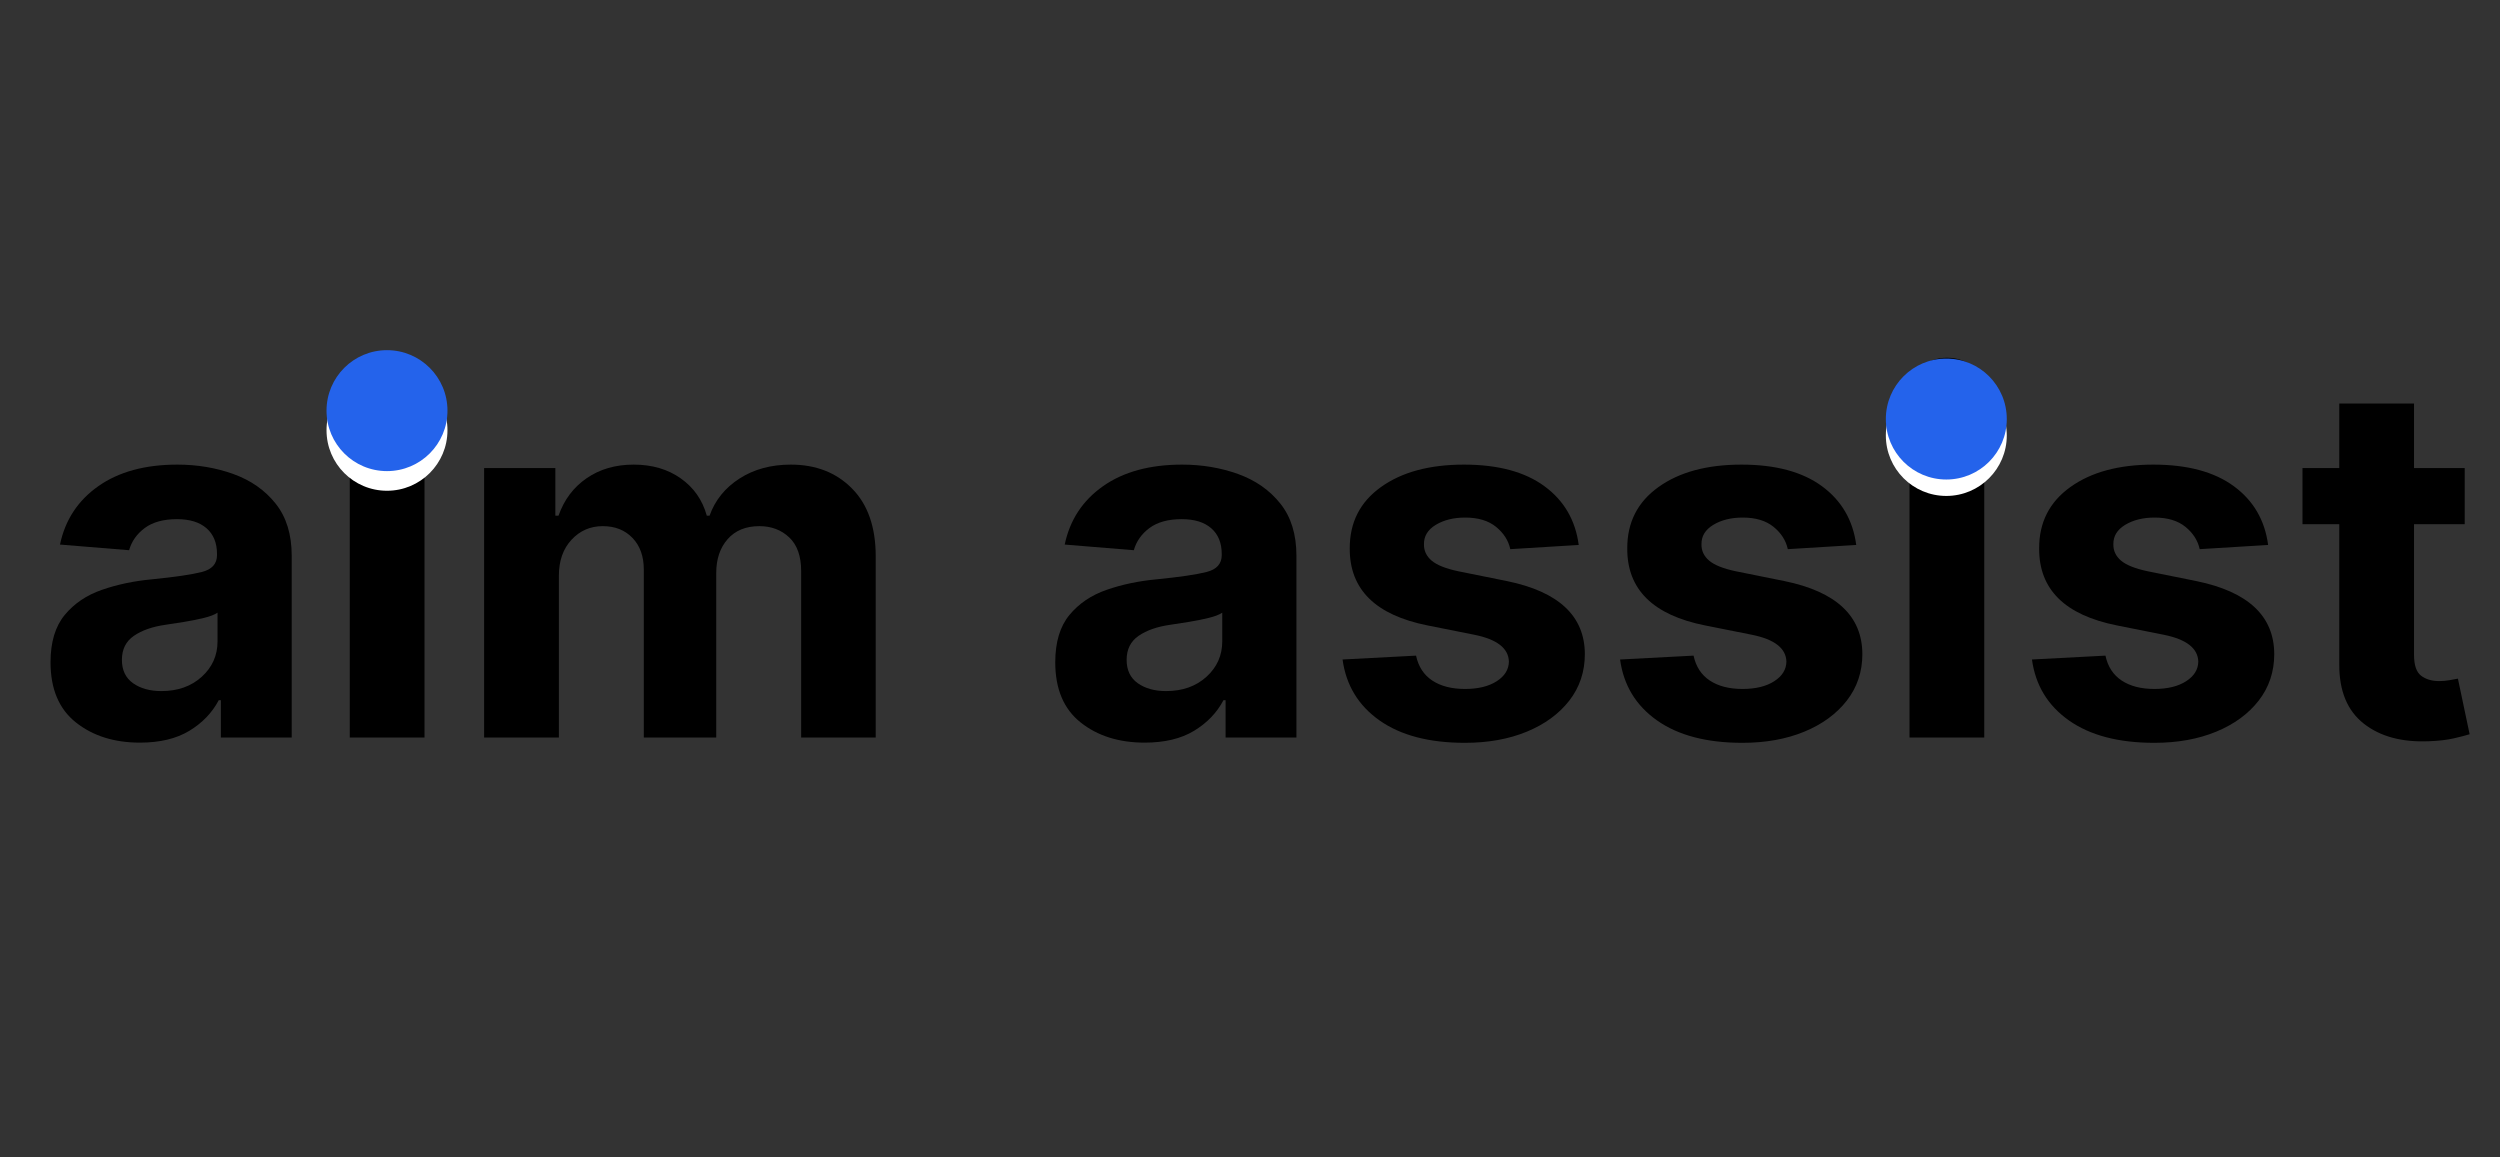 <svg xmlns="http://www.w3.org/2000/svg" xmlns:xlink="http://www.w3.org/1999/xlink" width="1080" zoomAndPan="magnify" viewBox="0 0 810 375" height="500" preserveAspectRatio="xMidYMid meet" version="1.2"><rect x="0" y="0" width="810" height="375" fill="#333333" stroke="none"/><defs><clipPath id="840dd2b245"><path d="M 105.793 119.812 L 144.98 119.812 L 144.98 159.004 L 105.793 159.004 Z M 105.793 119.812 "/></clipPath><clipPath id="37ca78f51f"><path d="M 125.387 119.812 C 114.566 119.812 105.793 128.586 105.793 139.406 C 105.793 150.23 114.566 159.004 125.387 159.004 C 136.211 159.004 144.98 150.23 144.98 139.406 C 144.98 128.586 136.211 119.812 125.387 119.812 Z M 125.387 119.812 "/></clipPath><clipPath id="d33cfaf37f"><path d="M 111.031 117.547 L 138.371 117.547 L 138.371 125.398 L 111.031 125.398 Z M 111.031 117.547 "/></clipPath><clipPath id="ce5c011331"><path d="M 133.41 125.344 C 121.125 123.086 117.578 124.16 116.148 123.266 C 115.25 122.691 114.605 121.188 114.82 120.543 C 115 120.008 115.969 119.828 116.898 119.504 C 118.652 118.859 122.449 117.785 124.816 117.605 C 126.676 117.43 128.18 117.68 129.898 117.965 C 131.691 118.25 133.91 118.754 135.344 119.328 C 136.418 119.758 137.492 120.113 137.922 120.832 C 138.352 121.438 138.426 122.516 138.172 123.16 C 137.922 123.805 137.062 124.52 136.383 124.664 C 135.703 124.805 134.629 124.484 134.125 124.02 C 133.625 123.516 133.266 122.441 133.41 121.797 C 133.52 121.117 134.199 120.223 134.844 119.934 C 135.453 119.648 136.598 119.719 137.172 120.078 C 137.742 120.438 138.281 121.438 138.352 122.086 C 138.426 122.621 138.246 123.23 137.922 123.625 C 137.492 124.125 136.707 124.629 135.848 124.699 C 134.555 124.805 132.551 123.59 130.938 123.195 C 129.398 122.836 127.609 122.551 126.355 122.441 C 125.496 122.406 125.066 122.371 124.168 122.516 C 122.488 122.766 119.012 124.055 117.188 124.34 C 116.074 124.52 115.25 124.629 114.355 124.484 C 113.461 124.305 112.352 123.98 111.812 123.336 C 111.277 122.656 110.848 121.297 111.133 120.508 C 111.457 119.684 112.887 118.824 113.785 118.504 C 114.57 118.25 115.145 118.465 116.148 118.465 C 118.008 118.504 121.125 118.43 123.848 118.754 C 126.926 119.113 131.621 120.008 133.695 120.688 C 134.699 121.047 135.414 121.297 135.848 121.797 C 136.203 122.227 136.453 122.766 136.418 123.266 C 136.383 123.84 135.953 124.734 135.453 125.094 C 134.949 125.449 133.41 125.344 133.41 125.344 "/></clipPath><clipPath id="784415510d"><path d="M 105.793 113.453 L 144.98 113.453 L 144.98 152.641 L 105.793 152.641 Z M 105.793 113.453 "/></clipPath><clipPath id="242ca1521b"><path d="M 125.387 113.453 C 114.566 113.453 105.793 122.227 105.793 133.047 C 105.793 143.867 114.566 152.641 125.387 152.641 C 136.211 152.641 144.98 143.867 144.98 133.047 C 144.98 122.227 136.211 113.453 125.387 113.453 Z M 125.387 113.453 "/></clipPath><clipPath id="5d9a6c528e"><path d="M 611.012 121.492 L 650.199 121.492 L 650.199 160.684 L 611.012 160.684 Z M 611.012 121.492 "/></clipPath><clipPath id="fb900cd3e1"><path d="M 630.605 121.492 C 619.785 121.492 611.012 130.266 611.012 141.09 C 611.012 151.91 619.785 160.684 630.605 160.684 C 641.426 160.684 650.199 151.91 650.199 141.09 C 650.199 130.266 641.426 121.492 630.605 121.492 Z M 630.605 121.492 "/></clipPath><clipPath id="79d6efad2b"><path d="M 611.012 116.176 L 650.199 116.176 L 650.199 155.363 L 611.012 155.363 Z M 611.012 116.176 "/></clipPath><clipPath id="ea2d3aab4a"><path d="M 630.605 116.176 C 619.785 116.176 611.012 124.949 611.012 135.77 C 611.012 146.59 619.785 155.363 630.605 155.363 C 641.426 155.363 650.199 146.59 650.199 135.77 C 650.199 124.949 641.426 116.176 630.605 116.176 Z M 630.605 116.176 "/></clipPath></defs><g id="d73b663e4f"><g style="fill:#000000;fill-opacity:1;"><g transform="translate(10.795, 238.972)"><path style="stroke:none" d="M 34.562 1.641 C 26.219 1.641 19.301 -0.535 13.812 -4.891 C 8.32 -9.242 5.578 -15.742 5.578 -24.391 C 5.578 -30.898 7.109 -36.008 10.172 -39.719 C 13.242 -43.438 17.27 -46.156 22.25 -47.875 C 27.238 -49.602 32.613 -50.734 38.375 -51.266 C 45.945 -52.023 51.363 -52.82 54.625 -53.656 C 57.883 -54.488 59.516 -56.305 59.516 -59.109 L 59.516 -59.453 C 59.516 -63.055 58.383 -65.844 56.125 -67.812 C 53.875 -69.781 50.68 -70.766 46.547 -70.766 C 42.191 -70.766 38.723 -69.816 36.141 -67.922 C 33.566 -66.023 31.863 -63.617 31.031 -60.703 L 8.641 -62.531 C 10.305 -70.488 14.445 -76.797 21.062 -81.453 C 27.676 -86.109 36.211 -88.438 46.672 -88.438 C 53.148 -88.438 59.211 -87.414 64.859 -85.375 C 70.504 -83.332 75.055 -80.141 78.516 -75.797 C 81.984 -71.453 83.719 -65.816 83.719 -58.891 L 83.719 0 L 60.766 0 L 60.766 -12.109 L 60.078 -12.109 C 57.953 -8.055 54.773 -4.75 50.547 -2.188 C 46.328 0.363 41 1.641 34.562 1.641 Z M 41.5 -15.062 C 46.801 -15.062 51.156 -16.602 54.562 -19.688 C 57.977 -22.781 59.688 -26.617 59.688 -31.203 L 59.688 -40.469 C 58.738 -39.82 57.27 -39.254 55.281 -38.766 C 53.289 -38.273 51.164 -37.848 48.906 -37.484 C 46.656 -37.129 44.641 -36.816 42.859 -36.547 C 38.609 -35.941 35.188 -34.75 32.594 -32.969 C 30 -31.188 28.703 -28.594 28.703 -25.188 C 28.703 -21.844 29.906 -19.316 32.312 -17.609 C 34.719 -15.91 37.781 -15.062 41.5 -15.062 Z M 41.5 -15.062 "/></g></g><g style="fill:#000000;fill-opacity:1;"><g transform="translate(103.665, 238.972)"><path style="stroke:none" d="M 9.656 0 L 9.656 -87.312 L 33.875 -87.312 L 33.875 0 Z M 21.812 -98.562 C 18.258 -98.562 15.191 -99.766 12.609 -102.172 C 10.035 -104.578 8.75 -107.469 8.75 -110.844 C 8.75 -114.207 10.035 -117.082 12.609 -119.469 C 15.191 -121.863 18.258 -123.062 21.812 -123.062 C 25.414 -123.062 28.504 -121.863 31.078 -119.469 C 33.66 -117.082 34.953 -114.207 34.953 -110.844 C 34.953 -107.469 33.66 -104.578 31.078 -102.172 C 28.504 -99.766 25.414 -98.562 21.812 -98.562 Z M 21.812 -98.562 "/></g></g><g style="fill:#000000;fill-opacity:1;"><g transform="translate(147.201, 238.972)"><path style="stroke:none" d="M 9.656 0 L 9.656 -87.312 L 32.734 -87.312 L 32.734 -71.906 L 33.766 -71.906 C 35.578 -77.062 38.613 -81.102 42.875 -84.031 C 47.145 -86.969 52.219 -88.438 58.094 -88.438 C 64.082 -88.438 69.176 -86.945 73.375 -83.969 C 77.582 -81 80.391 -76.977 81.797 -71.906 L 82.703 -71.906 C 84.484 -76.906 87.711 -80.91 92.391 -83.922 C 97.066 -86.93 102.609 -88.438 109.016 -88.438 C 117.16 -88.438 123.781 -85.848 128.875 -80.672 C 133.977 -75.504 136.531 -68.188 136.531 -58.719 L 136.531 0 L 112.375 0 L 112.375 -53.938 C 112.375 -58.789 111.082 -62.43 108.5 -64.859 C 105.926 -67.285 102.707 -68.5 98.844 -68.5 C 94.445 -68.5 91.016 -67.094 88.547 -64.281 C 86.086 -61.477 84.859 -57.82 84.859 -53.312 L 84.859 0 L 61.391 0 L 61.391 -54.453 C 61.391 -58.734 60.164 -62.145 57.719 -64.688 C 55.281 -67.227 52.07 -68.5 48.094 -68.5 C 44.07 -68.5 40.695 -67.031 37.969 -64.094 C 35.238 -61.156 33.875 -57.258 33.875 -52.406 L 33.875 0 Z M 9.656 0 "/></g></g><g clip-rule="nonzero" clip-path="url(#840dd2b245)"><g clip-rule="nonzero" clip-path="url(#37ca78f51f)"><path style=" stroke:none;fill-rule:nonzero;fill:#ffffff;fill-opacity:1;" d="M 105.793 119.812 L 144.98 119.812 L 144.98 159.004 L 105.793 159.004 Z M 105.793 119.812 "/></g></g><g clip-rule="nonzero" clip-path="url(#d33cfaf37f)"><g clip-rule="nonzero" clip-path="url(#ce5c011331)"><path style=" stroke:none;fill-rule:nonzero;fill:#ffffff;fill-opacity:1;" d="M 109.699 116.176 L 139.785 116.176 L 139.785 126.812 L 109.699 126.812 Z M 109.699 116.176 "/></g></g><g clip-rule="nonzero" clip-path="url(#784415510d)"><g clip-rule="nonzero" clip-path="url(#242ca1521b)"><path style=" stroke:none;fill-rule:nonzero;fill:#2463eb;fill-opacity:1;" d="M 105.793 113.453 L 144.98 113.453 L 144.98 152.641 L 105.793 152.641 Z M 105.793 113.453 "/></g></g><g style="fill:#000000;fill-opacity:1;"><g transform="translate(336.325, 238.972)"><path style="stroke:none" d="M 34.562 1.641 C 26.219 1.641 19.301 -0.535 13.812 -4.891 C 8.32 -9.242 5.578 -15.742 5.578 -24.391 C 5.578 -30.898 7.109 -36.008 10.172 -39.719 C 13.242 -43.438 17.27 -46.156 22.25 -47.875 C 27.238 -49.602 32.613 -50.734 38.375 -51.266 C 45.945 -52.023 51.363 -52.82 54.625 -53.656 C 57.883 -54.488 59.516 -56.305 59.516 -59.109 L 59.516 -59.453 C 59.516 -63.055 58.383 -65.844 56.125 -67.812 C 53.875 -69.781 50.68 -70.766 46.547 -70.766 C 42.191 -70.766 38.723 -69.816 36.141 -67.922 C 33.566 -66.023 31.863 -63.617 31.031 -60.703 L 8.641 -62.531 C 10.305 -70.488 14.445 -76.797 21.062 -81.453 C 27.676 -86.109 36.211 -88.438 46.672 -88.438 C 53.148 -88.438 59.211 -87.414 64.859 -85.375 C 70.504 -83.332 75.055 -80.141 78.516 -75.797 C 81.984 -71.453 83.719 -65.816 83.719 -58.891 L 83.719 0 L 60.766 0 L 60.766 -12.109 L 60.078 -12.109 C 57.953 -8.055 54.773 -4.75 50.547 -2.188 C 46.328 0.363 41 1.641 34.562 1.641 Z M 41.5 -15.062 C 46.801 -15.062 51.156 -16.602 54.562 -19.688 C 57.977 -22.781 59.688 -26.617 59.688 -31.203 L 59.688 -40.469 C 58.738 -39.82 57.27 -39.254 55.281 -38.766 C 53.289 -38.273 51.164 -37.848 48.906 -37.484 C 46.656 -37.129 44.641 -36.816 42.859 -36.547 C 38.609 -35.941 35.188 -34.75 32.594 -32.969 C 30 -31.188 28.703 -28.594 28.703 -25.188 C 28.703 -21.844 29.906 -19.316 32.312 -17.609 C 34.719 -15.91 37.781 -15.062 41.5 -15.062 Z M 41.5 -15.062 "/></g></g><g style="fill:#000000;fill-opacity:1;"><g transform="translate(429.194, 238.972)"><path style="stroke:none" d="M 82.312 -62.406 L 60.141 -61.047 C 59.535 -63.848 58 -66.254 55.531 -68.266 C 53.07 -70.273 49.738 -71.281 45.531 -71.281 C 41.781 -71.281 38.602 -70.492 36 -68.922 C 33.406 -67.348 32.129 -65.254 32.172 -62.641 C 32.129 -60.555 32.953 -58.789 34.641 -57.344 C 36.328 -55.906 39.195 -54.754 43.25 -53.891 L 59.062 -50.703 C 75.844 -47.254 84.254 -39.375 84.297 -27.062 C 84.297 -21.332 82.617 -16.305 79.266 -11.984 C 75.91 -7.672 71.316 -4.312 65.484 -1.906 C 59.648 0.5 52.961 1.703 45.422 1.703 C 33.859 1.703 24.645 -0.711 17.781 -5.547 C 10.926 -10.379 6.93 -16.961 5.797 -25.297 L 29.609 -26.547 C 30.367 -22.984 32.125 -20.289 34.875 -18.469 C 37.625 -16.656 41.156 -15.75 45.469 -15.75 C 49.719 -15.75 53.141 -16.582 55.734 -18.25 C 58.328 -19.914 59.645 -22.035 59.688 -24.609 C 59.57 -28.93 55.836 -31.832 48.484 -33.312 L 33.359 -36.328 C 16.461 -39.691 8.051 -48.008 8.125 -61.281 C 8.094 -69.688 11.457 -76.312 18.219 -81.156 C 24.977 -86.008 33.945 -88.438 45.125 -88.438 C 56.156 -88.438 64.844 -86.109 71.188 -81.453 C 77.539 -76.797 81.25 -70.445 82.312 -62.406 Z M 82.312 -62.406 "/></g></g><g style="fill:#000000;fill-opacity:1;"><g transform="translate(519.108, 238.972)"><path style="stroke:none" d="M 82.312 -62.406 L 60.141 -61.047 C 59.535 -63.848 58 -66.254 55.531 -68.266 C 53.07 -70.273 49.738 -71.281 45.531 -71.281 C 41.781 -71.281 38.602 -70.492 36 -68.922 C 33.406 -67.348 32.129 -65.254 32.172 -62.641 C 32.129 -60.555 32.953 -58.789 34.641 -57.344 C 36.328 -55.906 39.195 -54.754 43.25 -53.891 L 59.062 -50.703 C 75.844 -47.254 84.254 -39.375 84.297 -27.062 C 84.297 -21.332 82.617 -16.305 79.266 -11.984 C 75.91 -7.672 71.316 -4.312 65.484 -1.906 C 59.648 0.5 52.961 1.703 45.422 1.703 C 33.859 1.703 24.645 -0.711 17.781 -5.547 C 10.926 -10.379 6.93 -16.961 5.797 -25.297 L 29.609 -26.547 C 30.367 -22.984 32.125 -20.289 34.875 -18.469 C 37.625 -16.656 41.156 -15.75 45.469 -15.75 C 49.719 -15.75 53.141 -16.582 55.734 -18.25 C 58.328 -19.914 59.645 -22.035 59.688 -24.609 C 59.57 -28.93 55.836 -31.832 48.484 -33.312 L 33.359 -36.328 C 16.461 -39.691 8.051 -48.008 8.125 -61.281 C 8.094 -69.688 11.457 -76.312 18.219 -81.156 C 24.977 -86.008 33.945 -88.438 45.125 -88.438 C 56.156 -88.438 64.844 -86.109 71.188 -81.453 C 77.539 -76.797 81.25 -70.445 82.312 -62.406 Z M 82.312 -62.406 "/></g></g><g style="fill:#000000;fill-opacity:1;"><g transform="translate(609.023, 238.972)"><path style="stroke:none" d="M 9.656 0 L 9.656 -87.312 L 33.875 -87.312 L 33.875 0 Z M 21.812 -98.562 C 18.258 -98.562 15.191 -99.766 12.609 -102.172 C 10.035 -104.578 8.75 -107.469 8.75 -110.844 C 8.75 -114.207 10.035 -117.082 12.609 -119.469 C 15.191 -121.863 18.258 -123.062 21.812 -123.062 C 25.414 -123.062 28.504 -121.863 31.078 -119.469 C 33.66 -117.082 34.953 -114.207 34.953 -110.844 C 34.953 -107.469 33.66 -104.578 31.078 -102.172 C 28.504 -99.766 25.414 -98.562 21.812 -98.562 Z M 21.812 -98.562 "/></g></g><g style="fill:#000000;fill-opacity:1;"><g transform="translate(652.559, 238.972)"><path style="stroke:none" d="M 82.312 -62.406 L 60.141 -61.047 C 59.535 -63.848 58 -66.254 55.531 -68.266 C 53.07 -70.273 49.738 -71.281 45.531 -71.281 C 41.781 -71.281 38.602 -70.492 36 -68.922 C 33.406 -67.348 32.129 -65.254 32.172 -62.641 C 32.129 -60.555 32.953 -58.789 34.641 -57.344 C 36.328 -55.906 39.195 -54.754 43.25 -53.891 L 59.062 -50.703 C 75.844 -47.254 84.254 -39.375 84.297 -27.062 C 84.297 -21.332 82.617 -16.305 79.266 -11.984 C 75.91 -7.672 71.316 -4.312 65.484 -1.906 C 59.648 0.5 52.961 1.703 45.422 1.703 C 33.859 1.703 24.645 -0.711 17.781 -5.547 C 10.926 -10.379 6.93 -16.961 5.797 -25.297 L 29.609 -26.547 C 30.367 -22.984 32.125 -20.289 34.875 -18.469 C 37.625 -16.656 41.156 -15.75 45.469 -15.75 C 49.719 -15.75 53.141 -16.582 55.734 -18.25 C 58.328 -19.914 59.645 -22.035 59.688 -24.609 C 59.57 -28.93 55.836 -31.832 48.484 -33.312 L 33.359 -36.328 C 16.461 -39.691 8.051 -48.008 8.125 -61.281 C 8.094 -69.688 11.457 -76.312 18.219 -81.156 C 24.977 -86.008 33.945 -88.438 45.125 -88.438 C 56.156 -88.438 64.844 -86.109 71.188 -81.453 C 77.539 -76.797 81.25 -70.445 82.312 -62.406 Z M 82.312 -62.406 "/></g></g><g style="fill:#000000;fill-opacity:1;"><g transform="translate(742.473, 238.972)"><path style="stroke:none" d="M 56.094 -87.312 L 56.094 -69.125 L 39.672 -69.125 L 39.672 -26.828 C 39.672 -23.492 40.426 -21.238 41.938 -20.062 C 43.457 -18.883 45.43 -18.297 47.859 -18.297 C 48.992 -18.297 50.129 -18.398 51.266 -18.609 C 52.398 -18.816 53.273 -18.977 53.891 -19.094 L 57.688 -1.078 C 56.477 -0.703 54.773 -0.258 52.578 0.25 C 50.379 0.758 47.707 1.07 44.562 1.188 C 35.77 1.57 28.711 -0.328 23.391 -4.516 C 18.066 -8.703 15.422 -15.078 15.453 -23.641 L 15.453 -69.125 L 3.531 -69.125 L 3.531 -87.312 L 15.453 -87.312 L 15.453 -108.219 L 39.672 -108.219 L 39.672 -87.312 Z M 56.094 -87.312 "/></g></g><g clip-rule="nonzero" clip-path="url(#5d9a6c528e)"><g clip-rule="nonzero" clip-path="url(#fb900cd3e1)"><path style=" stroke:none;fill-rule:nonzero;fill:#ffffff;fill-opacity:1;" d="M 611.012 121.492 L 650.199 121.492 L 650.199 160.684 L 611.012 160.684 Z M 611.012 121.492 "/></g></g><g clip-rule="nonzero" clip-path="url(#79d6efad2b)"><g clip-rule="nonzero" clip-path="url(#ea2d3aab4a)"><path style=" stroke:none;fill-rule:nonzero;fill:#2463eb;fill-opacity:1;" d="M 611.012 116.176 L 650.199 116.176 L 650.199 155.363 L 611.012 155.363 Z M 611.012 116.176 "/></g></g></g></svg>